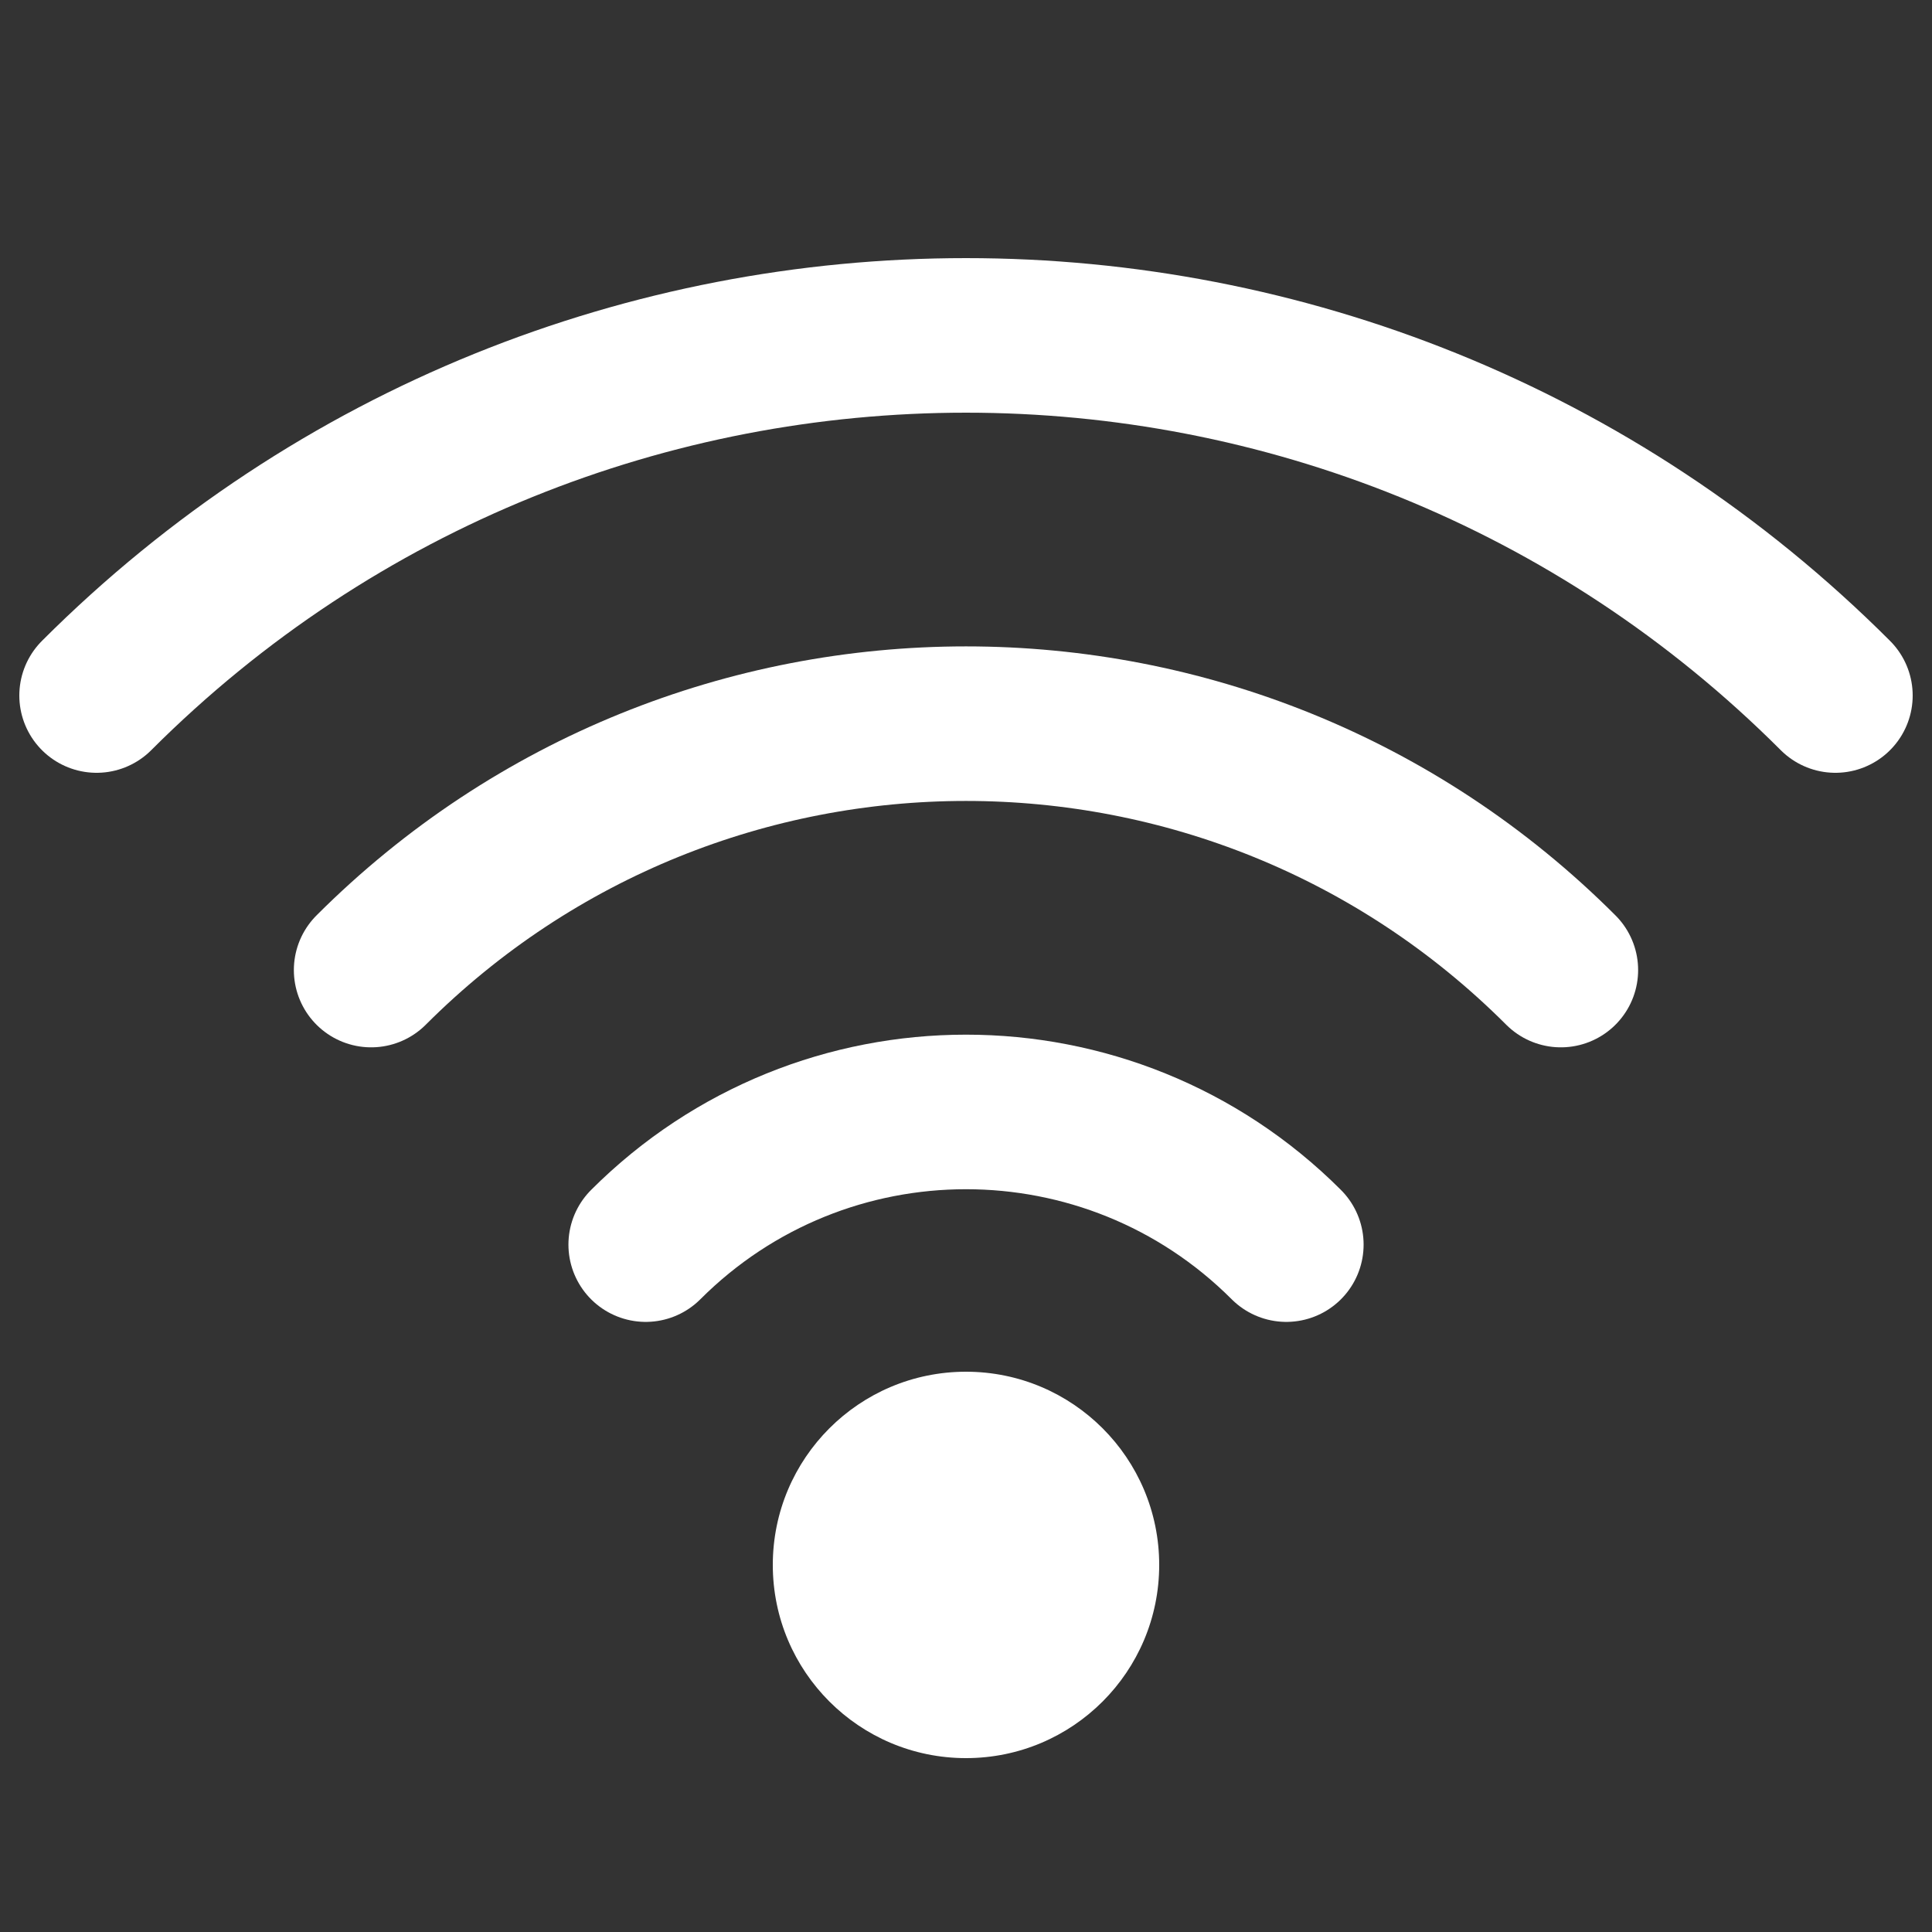 <svg width="100" height="100" viewBox="0 0 100 100" fill="none" xmlns="http://www.w3.org/2000/svg">
<rect x="0" y="0" width="100" height="100" fill="#333333" stroke="none"/>
<g clip-path="url(#clip0_312_2)">
<path d="M95 36C70.147 11.147 29.853 11.147 5 36" stroke="white" stroke-width="8" stroke-linecap="round"/>
<path d="M80.789 50.21C63.784 33.206 36.215 33.206 19.21 50.21" stroke="white" stroke-width="8" stroke-linecap="round"/>
<path d="M66.58 64.421C57.423 55.265 42.578 55.265 33.422 64.421" stroke="white" stroke-width="8" stroke-linecap="round"/>
<circle cx="50" cy="81" r="10" fill="white"/>
</g>
<defs>
<clipPath id="clip0_312_2">
<rect width="100" height="100" fill="white"/>
</clipPath>
</defs>
</svg>
